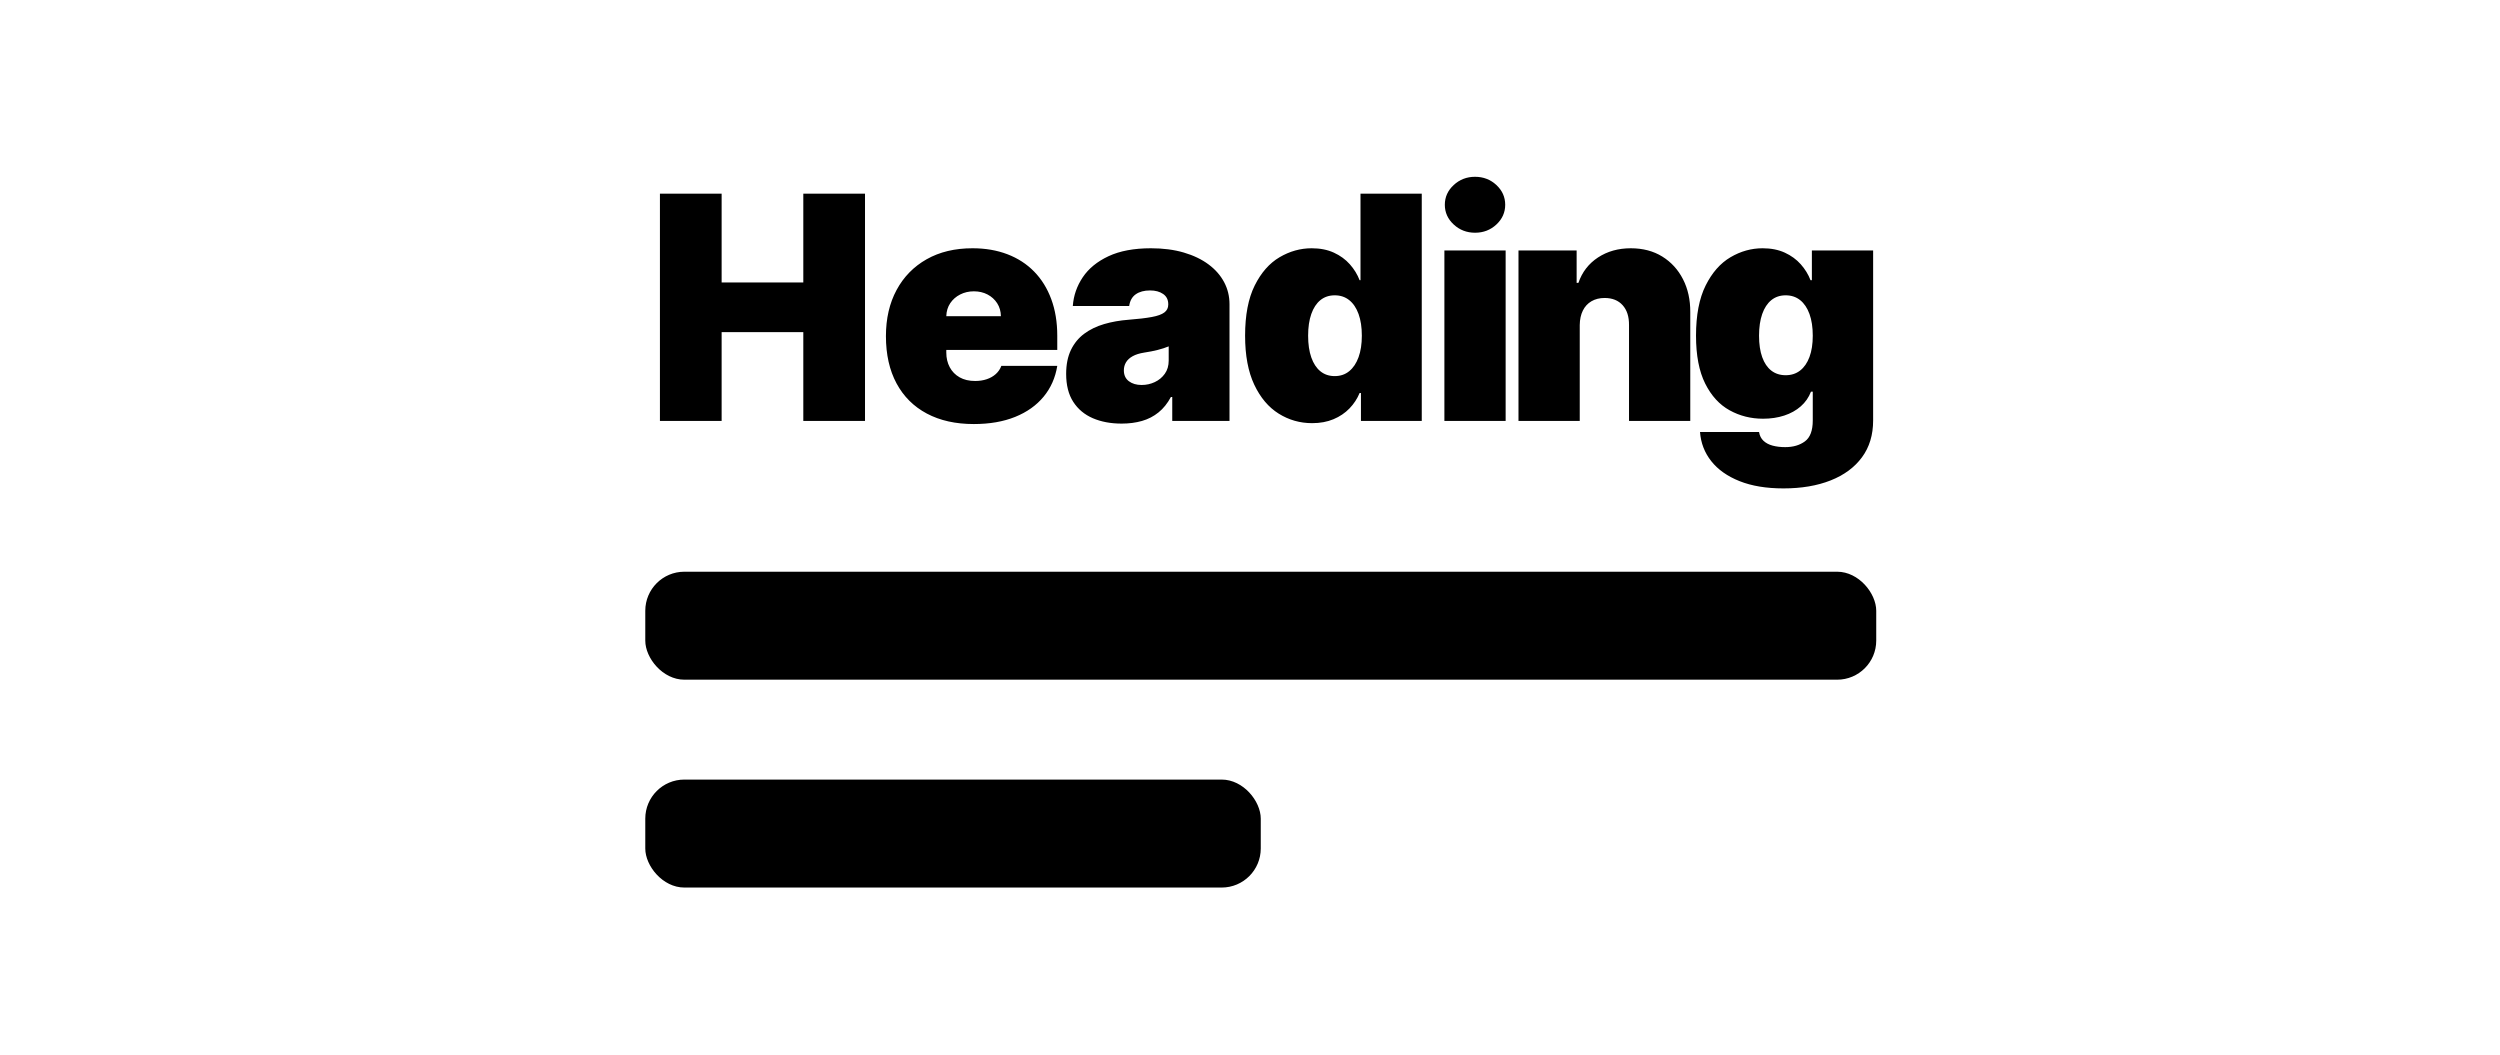 <?xml version="1.0" encoding="UTF-8" standalone="no"?>
<!-- Created with Keyshape -->
<svg xmlns="http://www.w3.org/2000/svg" shape-rendering="geometricPrecision" text-rendering="geometricPrecision" viewBox="0 0 320 135" style="white-space: pre;">
    <style>
@keyframes copy_t { 0% { transform: translate(33.392px,51.312px) rotate(180deg) scale(0.741,0.741) translate(-1873px,-5919px); animation-timing-function: cubic-bezier(0,0,0.58,1); } 33.333% { transform: translate(99.396px,51.308px) rotate(180deg) scale(0.741,0.741) translate(-1873px,-5919px); } 50% { transform: translate(99.396px,51.312px) rotate(180deg) scale(0.741,0.741) translate(-1873px,-5919px); animation-timing-function: cubic-bezier(0.175,0.885,0.564,1); } 56.667% { transform: translate(33.392px,51.312px) rotate(180deg) scale(0.741,0.741) translate(-1873px,-5919px); animation-timing-function: cubic-bezier(0.31,0,0.637,1); } 63.333% { transform: translate(38.604px,51.312px) rotate(180deg) scale(0.741,0.741) translate(-1873px,-5919px); animation-timing-function: cubic-bezier(0.295,0.023,0.697,1); } 73.333% { transform: translate(30.604px,51.312px) rotate(180deg) scale(0.741,0.741) translate(-1873px,-5919px); } 100% { transform: translate(30.604px,51.312px) rotate(180deg) scale(0.741,0.741) translate(-1873px,-5919px); } }
@keyframes copy_o { 0% { opacity: 0; } 33.333% { opacity: 1; } 50% { opacity: 1; } 56.667% { opacity: 0; } 100% { opacity: 0; } }
@keyframes a0_t { 0% { transform: translate(82.596px,53.88px); animation-timing-function: cubic-bezier(0,0,0.58,1); } 33.333% { transform: translate(148.6px,53.883px); } 50% { transform: translate(148.6px,53.88px); animation-timing-function: cubic-bezier(0.175,0.885,0.654,1); } 56.667% { transform: translate(82.518px,53.88px); animation-timing-function: cubic-bezier(0.424,0,0.521,0); } 63.333% { transform: translate(90.596px,53.88px); animation-timing-function: cubic-bezier(0.363,0,0.628,1); } 73.333% { transform: translate(82.459px,53.88px); } 100% { transform: translate(82.459px,53.88px); } }
    </style>
    <path id="copy" d="M1851.84,5913.1C1852.29,5910.21,1854.77,5908,1857.8,5908L1885.97,5908C1889.3,5908,1892,5910.7,1892,5914.03L1892,5942.2C1892,5945.23,1889.79,5947.71,1886.9,5948.16C1886.6,5948.22,1886.28,5948.23,1885.97,5948.23L1857.8,5948.23C1854.47,5948.23,1851.77,5945.53,1851.77,5942.2L1851.77,5914.03C1851.77,5913.72,1851.78,5913.4,1851.84,5913.1ZM1846.73,5922.09L1846.73,5947.23C1846.73,5950.56,1849.44,5953.27,1852.77,5953.27L1877.91,5953.27L1877.91,5956.29C1877.91,5959.62,1875.21,5962.32,1871.88,5962.32L1843.71,5962.32C1840.38,5962.32,1837.68,5959.62,1837.68,5956.29L1837.68,5928.12C1837.68,5924.79,1840.38,5922.09,1843.71,5922.09L1846.73,5922.09Z" opacity="0" transform="translate(33.392,51.312) rotate(180) scale(0.741,0.741) translate(-1873,-5919)" style="animation: 3s linear infinite both copy_t, 3s linear infinite both copy_o;"/>
    <rect width="157.562" height="13.82" fill="#000000" rx="5" stroke="none" transform="translate(124.8,78.68) translate(-42.204,-5.5)"/>
    <rect width="78.781" height="13.82" fill="#000000" rx="5" stroke="none" transform="translate(124.8,105.286) translate(-42.204,-5.5)"/>
    <path fill="#000000" stroke="none" d="M1.875,0L1.875,-29.091L9.773,-29.091L9.773,-17.727L20.227,-17.727L20.227,-29.091L28.125,-29.091L28.125,0L20.227,0L20.227,-11.364L9.773,-11.364L9.773,0ZM42.053,0.398C39.723,0.398,37.718,-0.05,36.037,-0.945C34.356,-1.839,33.063,-3.127,32.159,-4.808C31.255,-6.489,30.803,-8.504,30.803,-10.852C30.803,-13.106,31.257,-15.076,32.166,-16.761C33.075,-18.447,34.358,-19.759,36.016,-20.696C37.673,-21.634,39.628,-22.102,41.882,-22.102C43.53,-22.102,45.021,-21.847,46.356,-21.335C47.692,-20.824,48.833,-20.083,49.78,-19.112C50.727,-18.142,51.456,-16.965,51.967,-15.582C52.479,-14.2,52.734,-12.642,52.734,-10.909L52.734,-9.091L33.246,-9.091L33.246,-13.409L45.519,-13.409C45.509,-14.034,45.35,-14.586,45.043,-15.064C44.735,-15.542,44.323,-15.916,43.807,-16.186C43.291,-16.456,42.706,-16.591,42.053,-16.591C41.418,-16.591,40.836,-16.456,40.305,-16.186C39.775,-15.916,39.351,-15.544,39.034,-15.071C38.717,-14.598,38.549,-14.044,38.53,-13.409L38.53,-8.75C38.53,-8.049,38.677,-7.424,38.97,-6.875C39.264,-6.326,39.685,-5.895,40.234,-5.582C40.784,-5.27,41.447,-5.114,42.223,-5.114C42.763,-5.114,43.258,-5.189,43.707,-5.341C44.157,-5.492,44.543,-5.713,44.865,-6.001C45.187,-6.29,45.424,-6.638,45.575,-7.045L52.734,-7.045C52.488,-5.53,51.906,-4.216,50.987,-3.104C50.069,-1.991,48.854,-1.129,47.344,-0.518C45.833,0.092,44.07,0.398,42.053,0.398ZM60.974,0.341C59.582,0.341,58.354,0.111,57.288,-0.348C56.223,-0.807,55.387,-1.506,54.781,-2.443C54.175,-3.381,53.872,-4.574,53.872,-6.023C53.872,-7.216,54.076,-8.236,54.483,-9.084C54.89,-9.931,55.458,-10.625,56.188,-11.165C56.917,-11.704,57.767,-12.117,58.737,-12.401C59.708,-12.685,60.757,-12.869,61.883,-12.954C63.105,-13.049,64.088,-13.165,64.831,-13.303C65.574,-13.44,66.112,-13.634,66.443,-13.885C66.775,-14.136,66.94,-14.47,66.94,-14.886L66.94,-14.943C66.94,-15.511,66.722,-15.947,66.287,-16.25C65.851,-16.553,65.293,-16.704,64.611,-16.704C63.863,-16.704,63.254,-16.541,62.785,-16.215C62.317,-15.888,62.035,-15.388,61.94,-14.716L54.724,-14.716C54.819,-16.042,55.243,-17.266,55.996,-18.388C56.749,-19.51,57.849,-20.41,59.298,-21.087C60.747,-21.764,62.556,-22.102,64.724,-22.102C66.287,-22.102,67.688,-21.92,68.929,-21.555C70.169,-21.191,71.225,-20.684,72.097,-20.035C72.968,-19.387,73.633,-18.629,74.092,-17.763C74.552,-16.896,74.781,-15.956,74.781,-14.943L74.781,0L67.452,0L67.452,-3.068L67.281,-3.068C66.846,-2.254,66.318,-1.596,65.697,-1.094C65.077,-0.592,64.372,-0.227,63.581,0C62.79,0.227,61.921,0.341,60.974,0.341ZM63.531,-4.602C64.128,-4.602,64.689,-4.725,65.215,-4.972C65.74,-5.218,66.169,-5.573,66.5,-6.037C66.831,-6.501,66.997,-7.064,66.997,-7.727L66.997,-9.545C66.789,-9.46,66.569,-9.38,66.337,-9.304C66.105,-9.228,65.858,-9.157,65.598,-9.091C65.338,-9.025,65.063,-8.963,64.774,-8.906C64.485,-8.849,64.185,-8.797,63.872,-8.75C63.266,-8.655,62.771,-8.501,62.388,-8.288C62.004,-8.075,61.72,-7.815,61.535,-7.507C61.351,-7.199,61.258,-6.856,61.258,-6.477C61.258,-5.871,61.472,-5.407,61.898,-5.085C62.324,-4.763,62.868,-4.602,63.531,-4.602ZM85.355,0.284C83.802,0.284,82.374,-0.123,81.072,-0.938C79.77,-1.752,78.729,-2.988,77.947,-4.645C77.166,-6.302,76.776,-8.39,76.776,-10.909C76.776,-13.542,77.185,-15.682,78.004,-17.329C78.823,-18.977,79.884,-20.185,81.186,-20.952C82.488,-21.719,83.859,-22.102,85.298,-22.102C86.378,-22.102,87.325,-21.915,88.139,-21.541C88.954,-21.167,89.635,-20.67,90.185,-20.05C90.734,-19.43,91.151,-18.75,91.435,-18.011L91.548,-18.011L91.548,-29.091L99.389,-29.091L99.389,0L91.605,0L91.605,-3.58L91.435,-3.58C91.132,-2.841,90.698,-2.18,90.135,-1.598C89.572,-1.016,88.89,-0.556,88.09,-0.22C87.289,0.116,86.378,0.284,85.355,0.284ZM88.253,-5.739C88.972,-5.739,89.59,-5.949,90.106,-6.371C90.623,-6.792,91.02,-7.389,91.3,-8.161C91.579,-8.932,91.719,-9.848,91.719,-10.909C91.719,-11.989,91.579,-12.914,91.3,-13.686C91.02,-14.458,90.623,-15.05,90.106,-15.462C89.59,-15.874,88.972,-16.079,88.253,-16.079C87.533,-16.079,86.92,-15.874,86.413,-15.462C85.907,-15.05,85.519,-14.458,85.249,-13.686C84.979,-12.914,84.844,-11.989,84.844,-10.909C84.844,-9.83,84.979,-8.904,85.249,-8.132C85.519,-7.36,85.907,-6.768,86.413,-6.357C86.92,-5.945,87.533,-5.739,88.253,-5.739ZM102.286,0L102.286,-21.818L110.126,-21.818L110.126,0ZM106.213,-24.091C105.148,-24.091,104.236,-24.442,103.479,-25.143C102.721,-25.844,102.342,-26.686,102.342,-27.671C102.342,-28.655,102.722,-29.498,103.481,-30.199C104.24,-30.9,105.148,-31.25,106.206,-31.25C107.276,-31.25,108.188,-30.899,108.94,-30.198C109.693,-29.497,110.07,-28.654,110.07,-27.67C110.07,-26.686,109.693,-25.843,108.94,-25.142C108.188,-24.441,107.278,-24.091,106.213,-24.091ZM119.611,-12.273L119.611,0L111.77,0L111.77,-21.818L119.213,-21.818L119.213,-17.671L119.44,-17.671C119.914,-19.053,120.75,-20.137,121.947,-20.923C123.145,-21.709,124.545,-22.102,126.145,-22.102C127.688,-22.102,129.031,-21.75,130.172,-21.044C131.313,-20.338,132.198,-19.37,132.828,-18.139C133.458,-16.908,133.768,-15.502,133.759,-13.921L133.759,0L125.918,0L125.918,-12.273C125.927,-13.352,125.655,-14.2,125.101,-14.815C124.547,-15.431,123.777,-15.739,122.793,-15.739C122.149,-15.739,121.588,-15.599,121.109,-15.32C120.631,-15.04,120.264,-14.643,120.009,-14.126C119.753,-13.61,119.62,-12.992,119.611,-12.273ZM145.688,8.636C143.5,8.636,141.627,8.326,140.07,7.706C138.512,7.086,137.304,6.233,136.447,5.149C135.59,4.065,135.11,2.822,135.006,1.42L142.562,1.42C142.638,1.884,142.828,2.259,143.131,2.543C143.434,2.827,143.824,3.033,144.303,3.161C144.781,3.288,145.318,3.352,145.915,3.352C146.928,3.352,147.768,3.106,148.436,2.614C149.104,2.121,149.438,1.231,149.438,-0.057L149.438,-3.75L149.21,-3.75C148.926,-3.011,148.491,-2.384,147.903,-1.868C147.316,-1.352,146.611,-0.959,145.787,-0.689C144.963,-0.419,144.059,-0.284,143.074,-0.284C141.521,-0.284,140.093,-0.644,138.791,-1.364C137.489,-2.083,136.447,-3.224,135.666,-4.787C134.885,-6.349,134.494,-8.39,134.494,-10.909C134.494,-13.542,134.904,-15.682,135.723,-17.329C136.542,-18.977,137.603,-20.185,138.905,-20.952C140.207,-21.719,141.578,-22.102,143.017,-22.102C144.097,-22.102,145.044,-21.915,145.858,-21.541C146.672,-21.167,147.354,-20.67,147.903,-20.05C148.453,-19.43,148.869,-18.75,149.153,-18.011L149.324,-18.011L149.324,-21.818L157.165,-21.818L157.165,-0.057C157.165,1.79,156.689,3.359,155.737,4.652C154.786,5.945,153.448,6.932,151.724,7.614C150.001,8.295,147.989,8.636,145.688,8.636ZM145.972,-5.852C146.691,-5.852,147.309,-6.053,147.825,-6.456C148.341,-6.858,148.739,-7.436,149.018,-8.189C149.298,-8.942,149.438,-9.848,149.438,-10.909C149.438,-11.989,149.298,-12.914,149.018,-13.686C148.739,-14.458,148.341,-15.05,147.825,-15.462C147.309,-15.874,146.691,-16.079,145.972,-16.079C145.252,-16.079,144.639,-15.874,144.132,-15.462C143.625,-15.05,143.237,-14.458,142.967,-13.686C142.697,-12.914,142.562,-11.989,142.562,-10.909C142.562,-9.83,142.697,-8.913,142.967,-8.161C143.237,-7.408,143.625,-6.835,144.132,-6.442C144.639,-6.049,145.252,-5.852,145.972,-5.852Z" fill-rule="nonzero" transform="translate(82.596,53.88)" style="animation: 3s linear infinite both a0_t;"/>
</svg>
